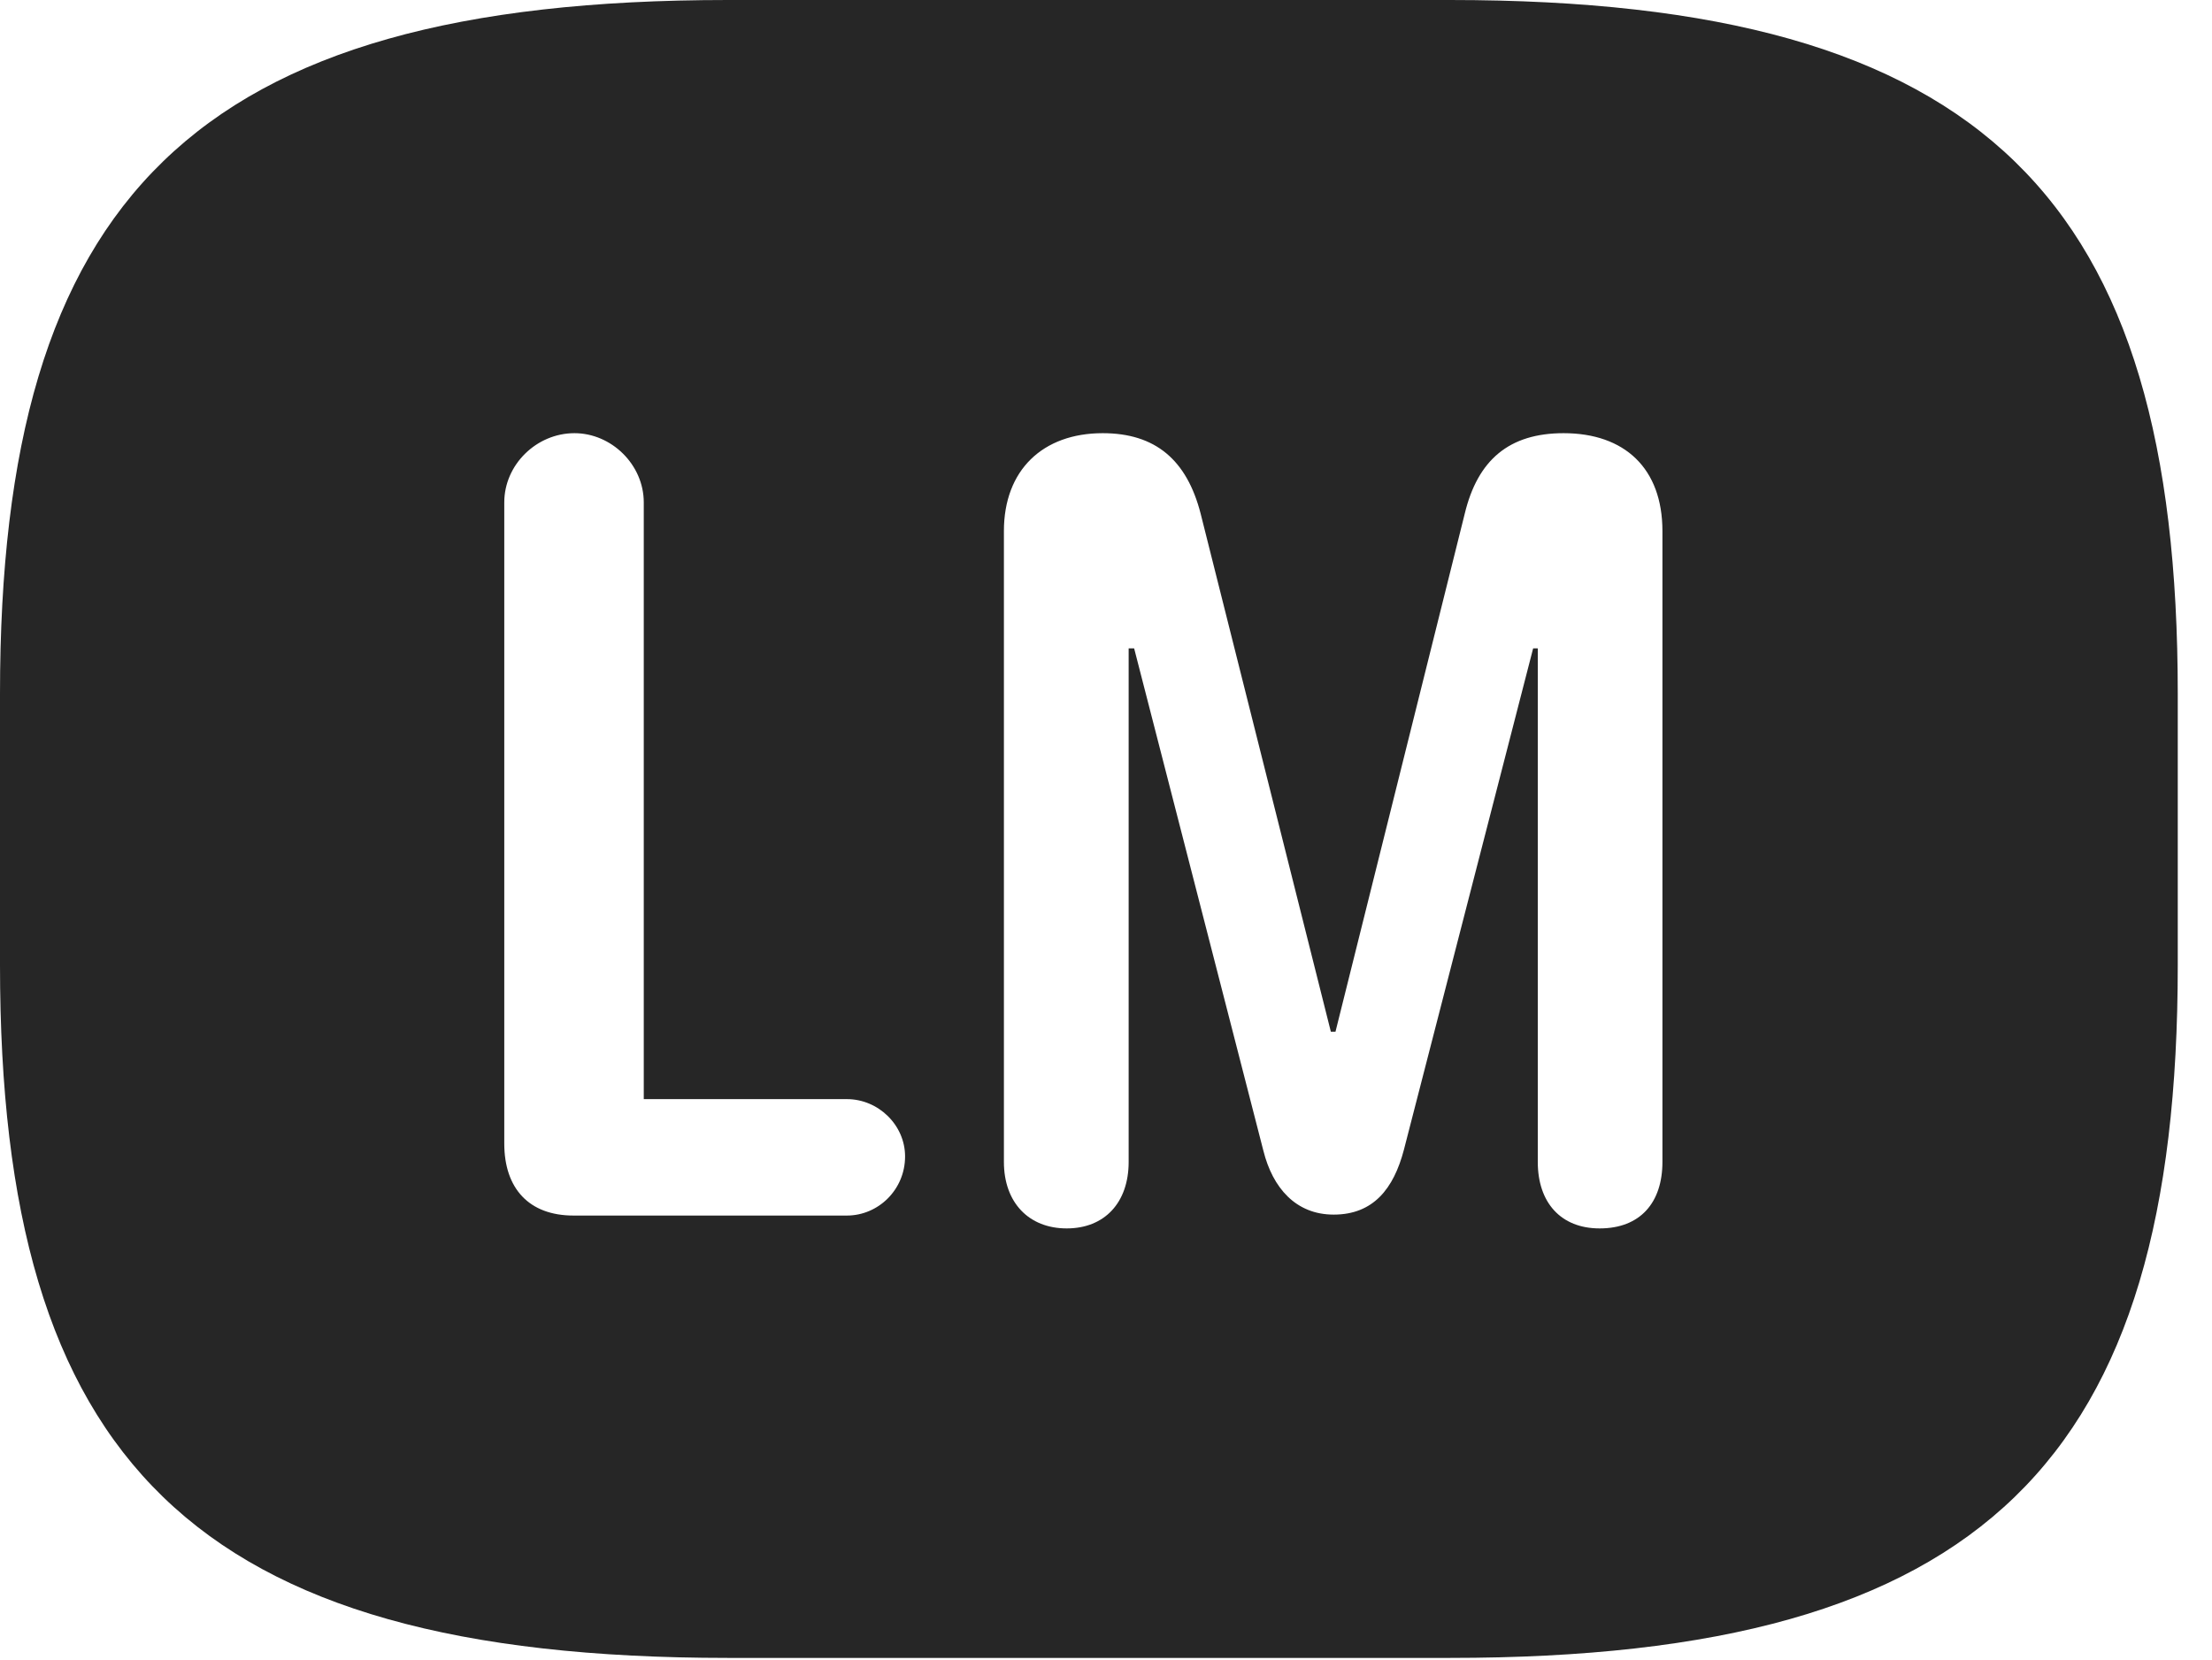 <?xml version="1.0" encoding="UTF-8"?>
<!--Generator: Apple Native CoreSVG 341-->
<!DOCTYPE svg
PUBLIC "-//W3C//DTD SVG 1.1//EN"
       "http://www.w3.org/Graphics/SVG/1.1/DTD/svg11.dtd">
<svg version="1.1" xmlns="http://www.w3.org/2000/svg" xmlns:xlink="http://www.w3.org/1999/xlink" viewBox="0 0 23.389 17.549">
 <g>
  <rect height="17.549" opacity="0" width="23.389" x="0" y="0"/>
  <path d="M23.027 7.334L23.027 10.205C23.027 15.43 20.996 17.529 15.332 17.529L7.695 17.529C2.031 17.529 0 15.43 0 10.205L0 7.334C0 2.109 2.031 0 7.695 0L15.332 0C20.996 0 23.027 2.109 23.027 7.334ZM15.488 5.43L14.121 10.908L14.072 10.908L12.695 5.43C12.549 4.863 12.217 4.58 11.66 4.58C11.025 4.58 10.615 4.971 10.615 5.615L10.615 12.285C10.615 12.715 10.879 12.988 11.279 12.988C11.68 12.988 11.934 12.715 11.934 12.285L11.934 6.855L11.992 6.855L13.359 12.168C13.457 12.559 13.701 12.842 14.102 12.842C14.521 12.842 14.736 12.568 14.844 12.158L16.211 6.855L16.26 6.855L16.26 12.285C16.26 12.715 16.504 12.988 16.914 12.988C17.344 12.988 17.578 12.715 17.578 12.285L17.578 5.615C17.578 4.951 17.178 4.58 16.533 4.58C15.957 4.58 15.625 4.863 15.488 5.43ZM5.332 5.312L5.332 12.09C5.332 12.568 5.596 12.852 6.064 12.852L8.955 12.852C9.287 12.852 9.57 12.578 9.57 12.227C9.57 11.895 9.287 11.621 8.955 11.621L6.807 11.621L6.807 5.312C6.807 4.912 6.465 4.58 6.074 4.58C5.674 4.58 5.332 4.912 5.332 5.312Z" fill="black" fill-opacity="0.85"/>
 </g>
</svg>
